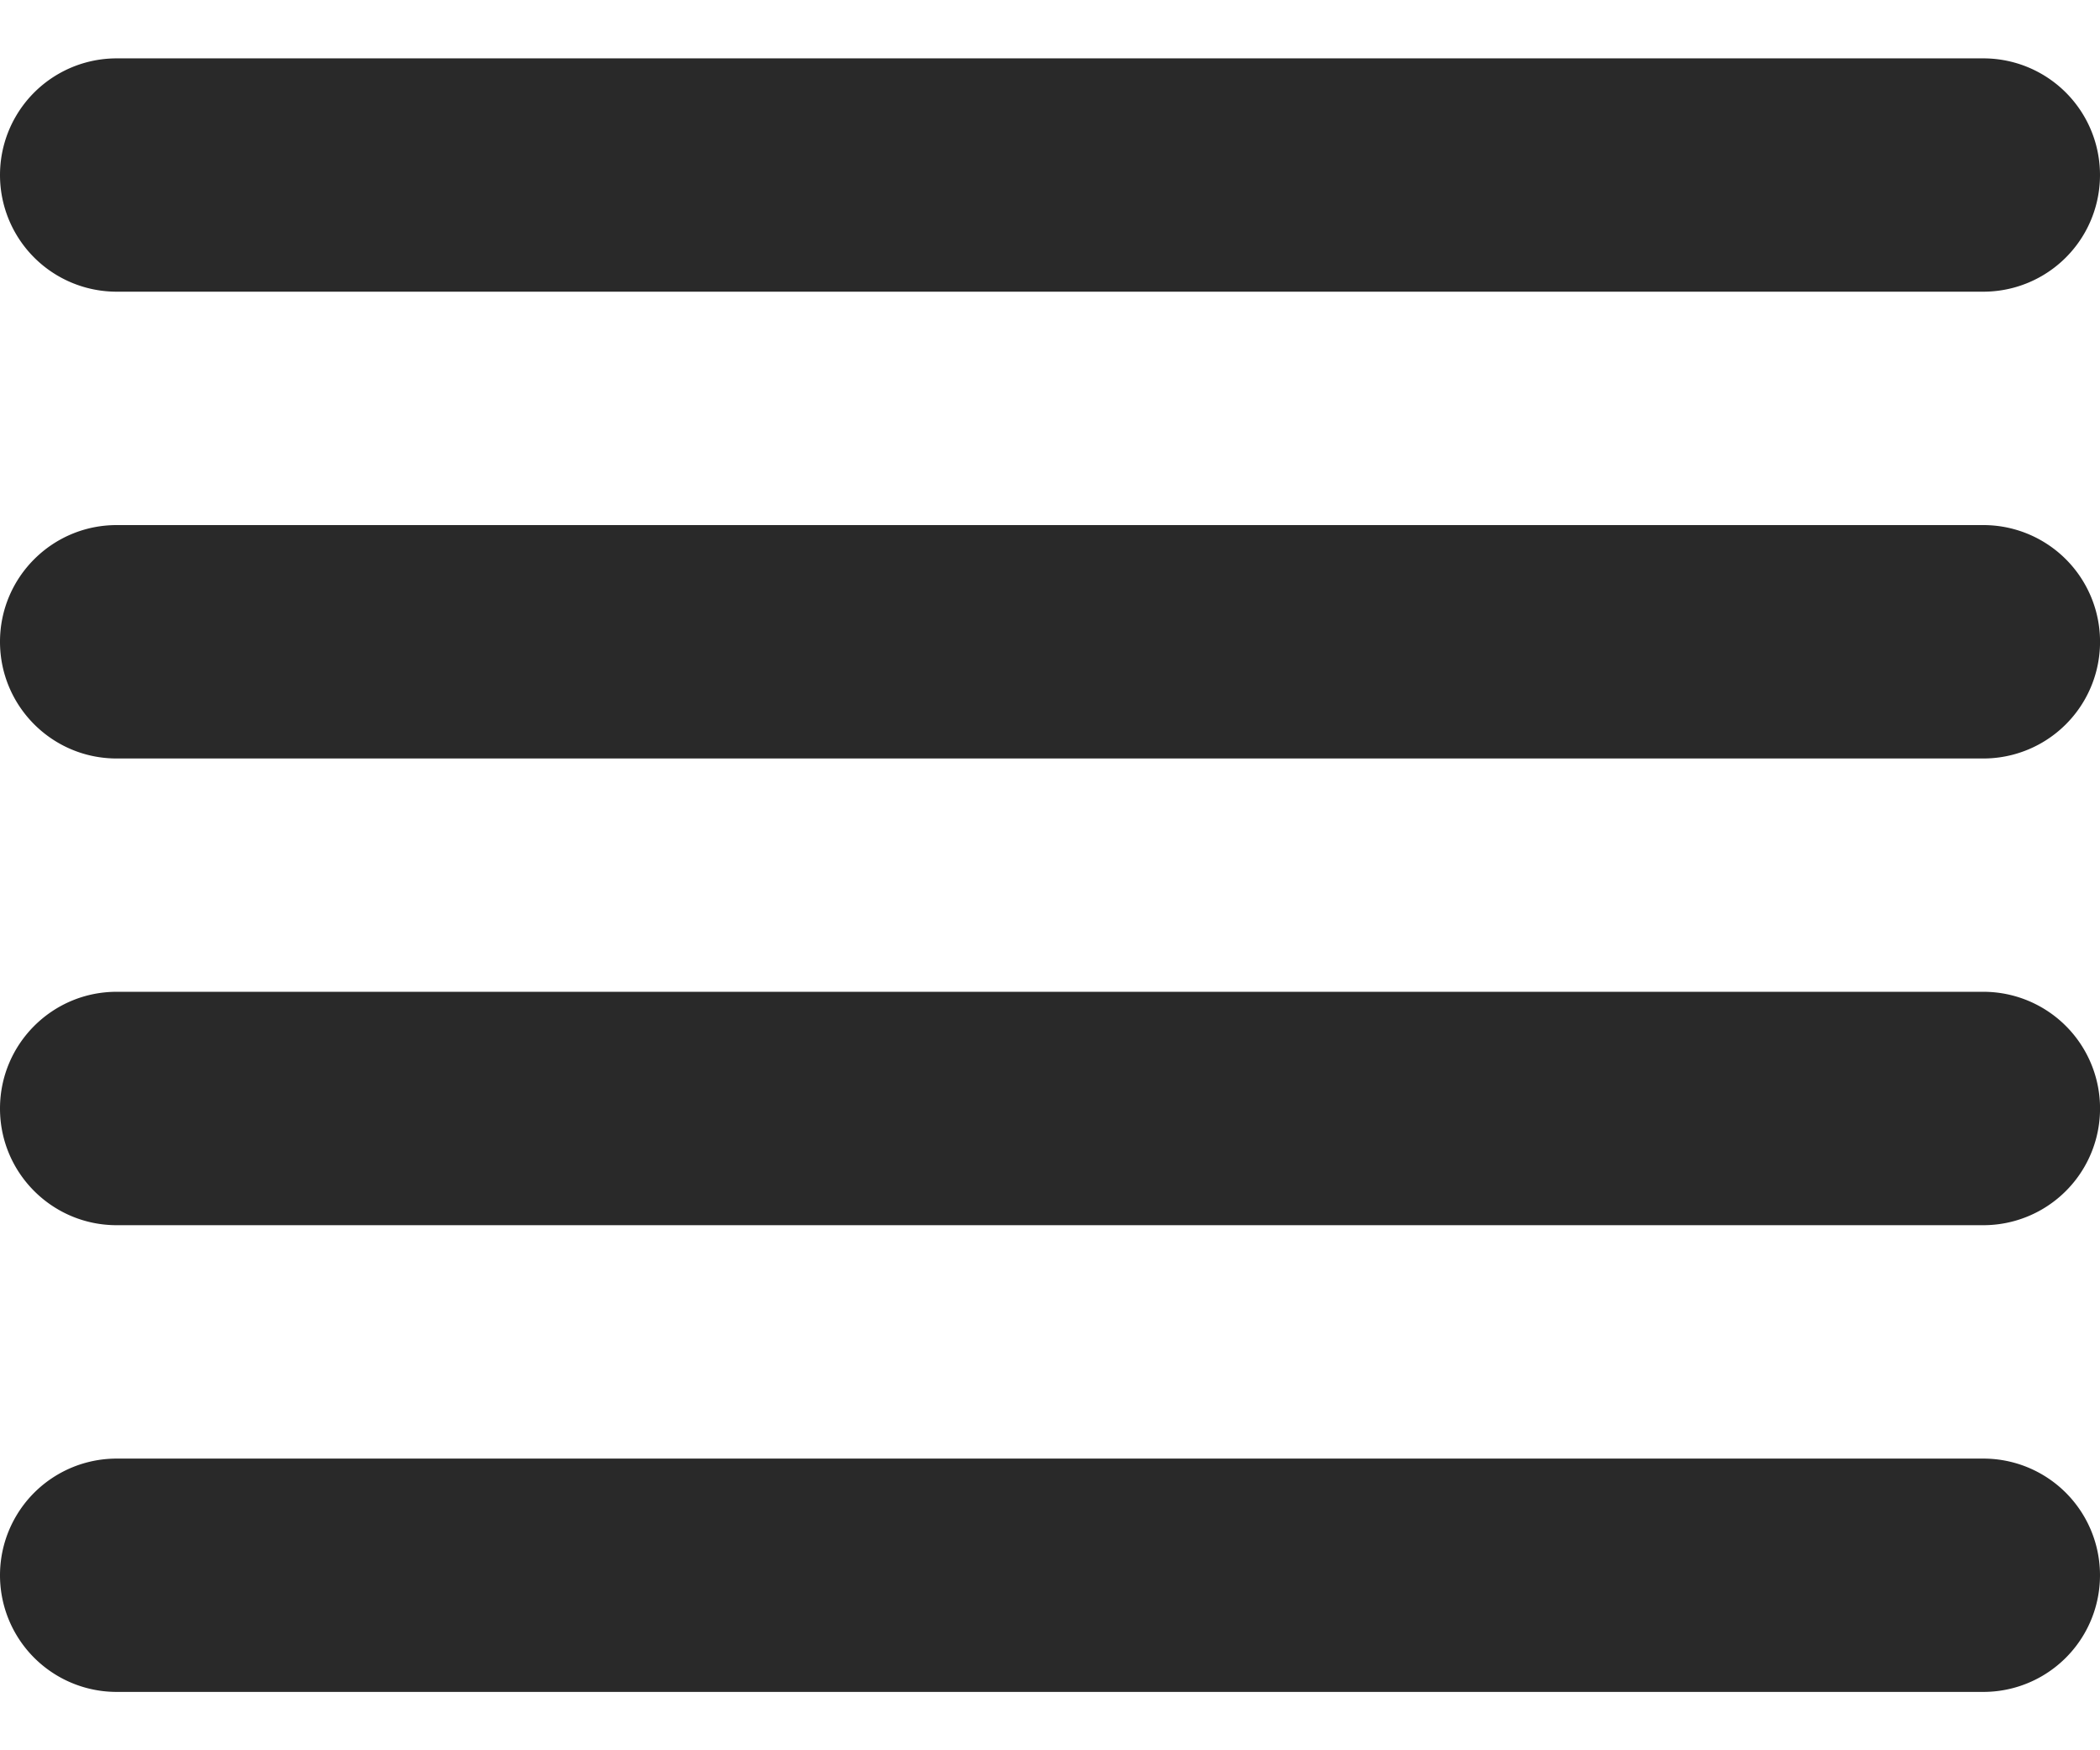 <svg width="24" height="20" fill="none" xmlns="http://www.w3.org/2000/svg"><path d="M0 12.667C0 13.403.597 14 1.333 14h21.334a1.333 1.333 0 0 0 0-2.667H1.333C.597 11.333 0 11.93 0 12.667Zm0-5.334c0 .737.597 1.334 1.333 1.334h21.334a1.333 1.333 0 0 0 0-2.667H1.333C.597 6 0 6.597 0 7.333ZM1.333.667a1.333 1.333 0 0 0 0 2.666h21.334a1.333 1.333 0 0 0 0-2.666H1.333ZM22.667 19.333H1.333a1.333 1.333 0 0 1 0-2.666h21.334a1.333 1.333 0 0 1 0 2.666Z" fill="#292929"/></svg>